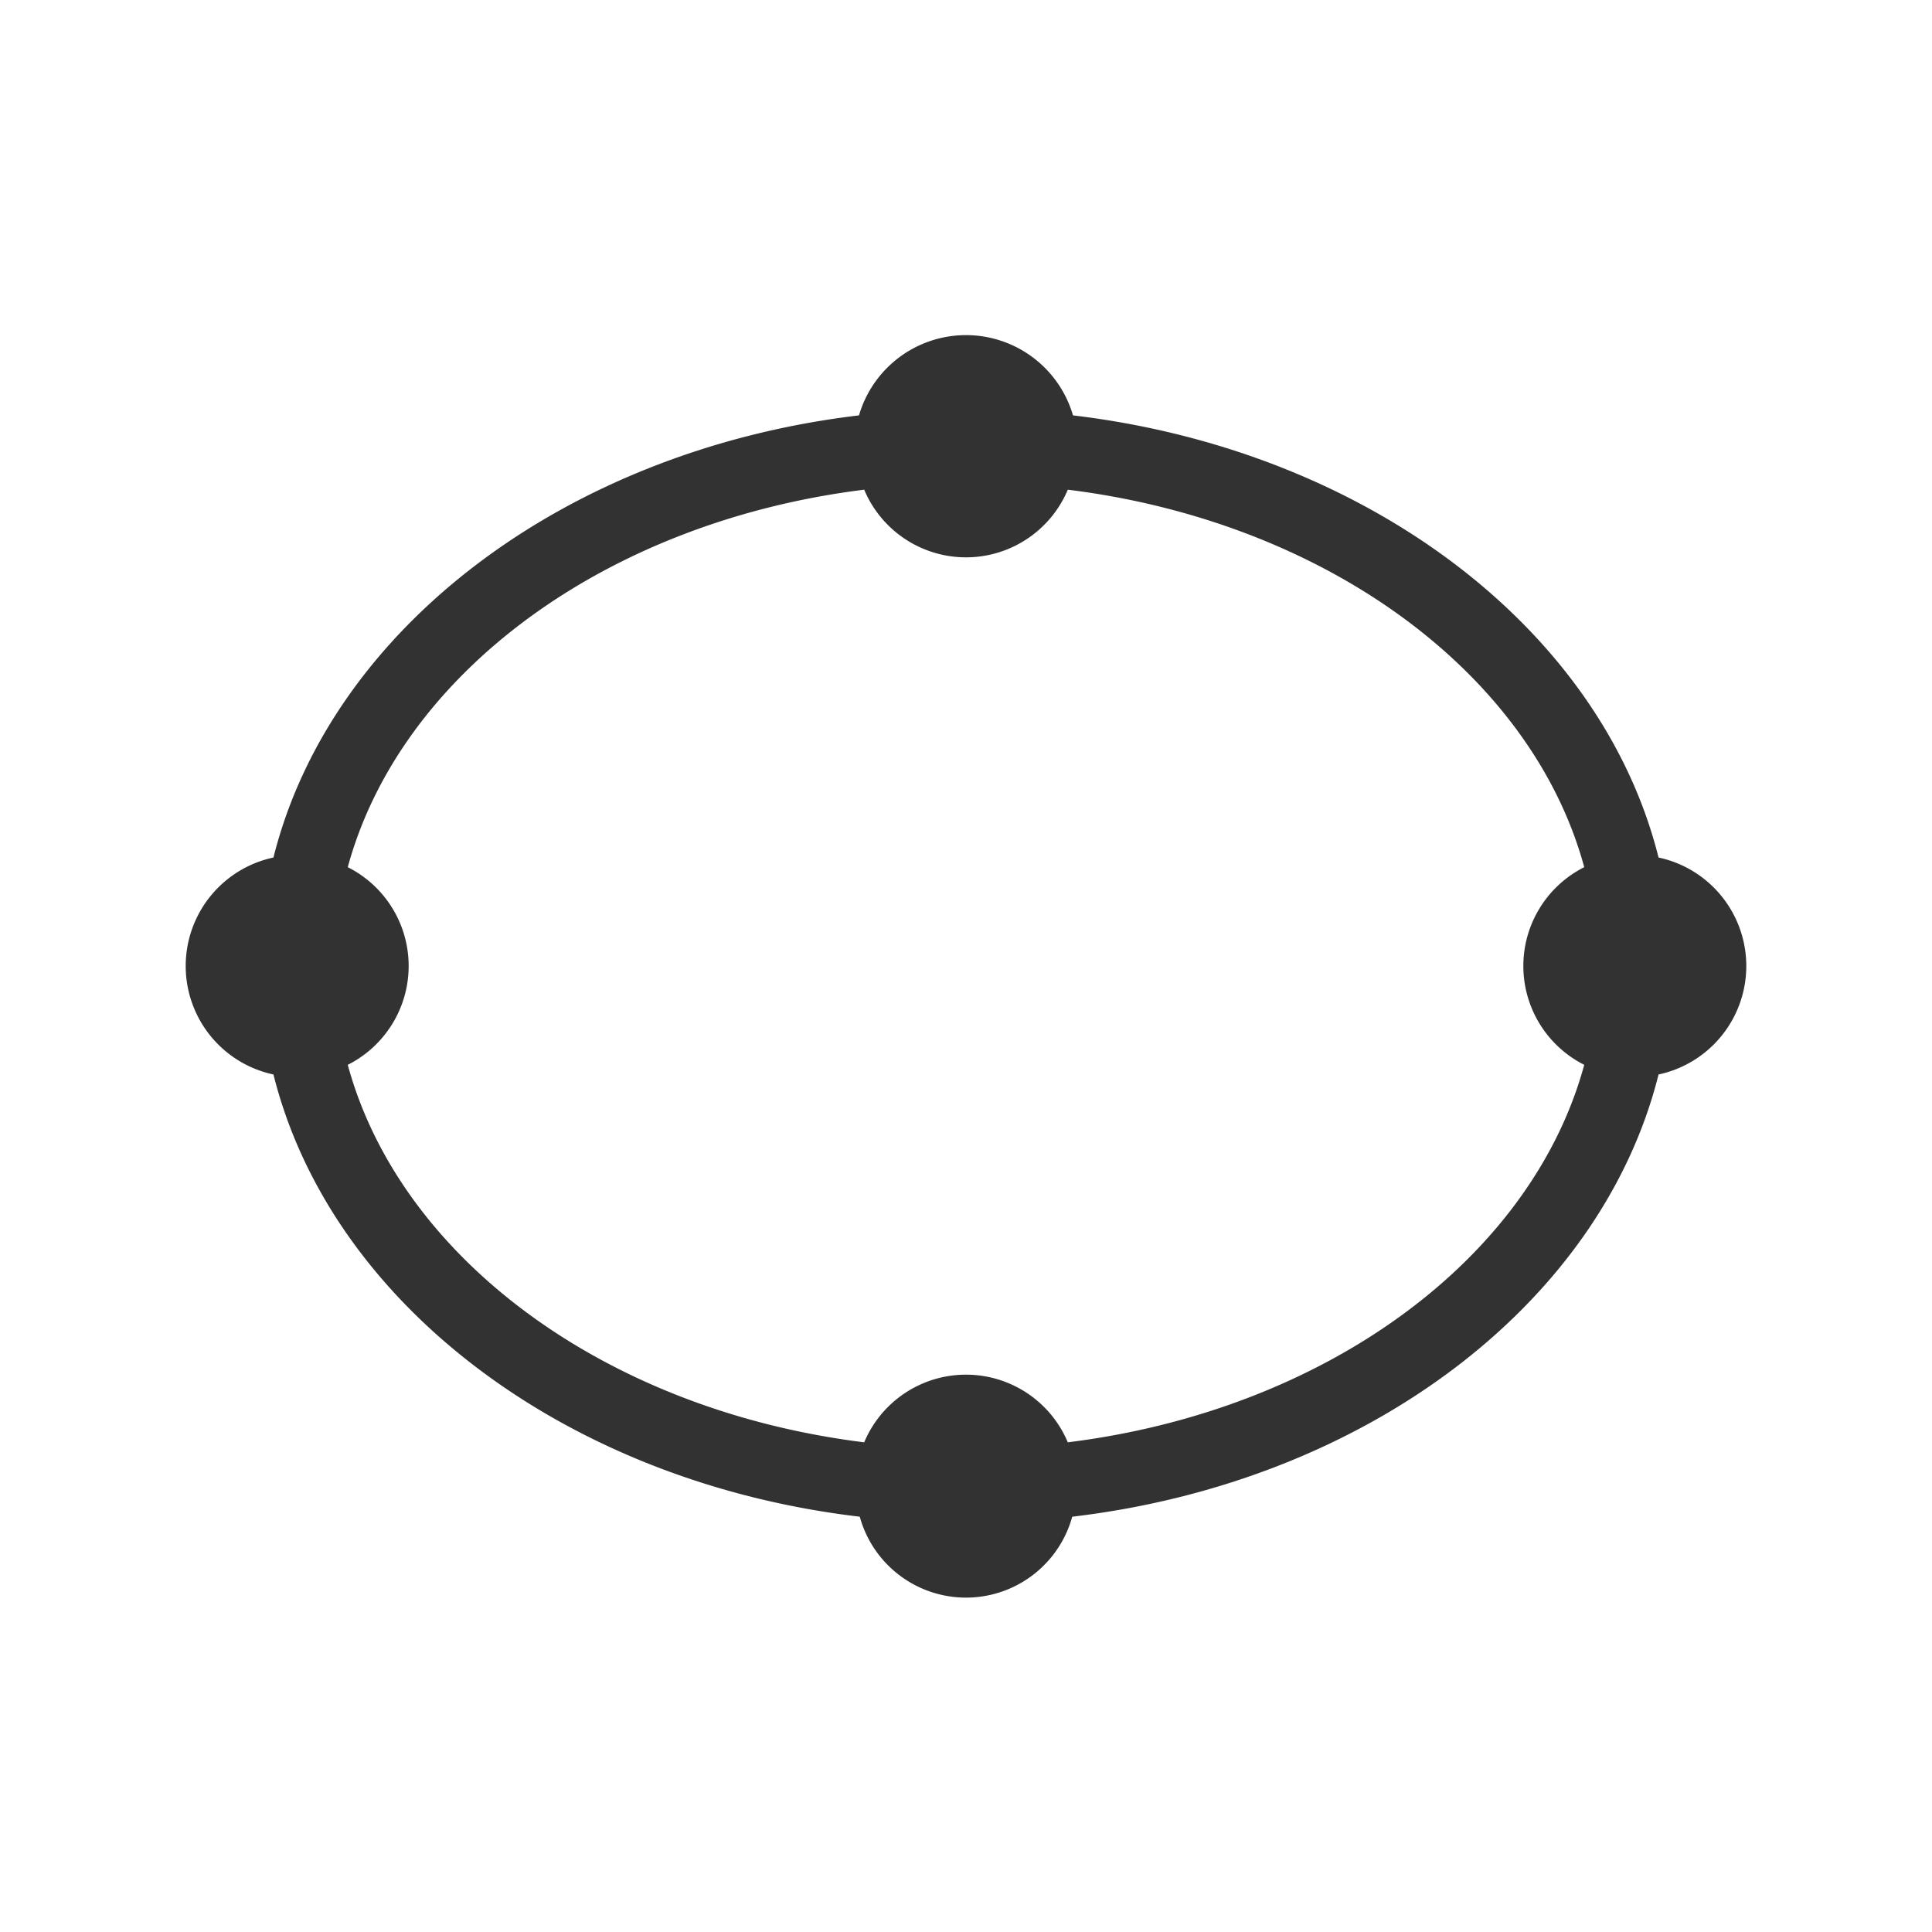 <svg xmlns="http://www.w3.org/2000/svg" width="26" height="26" viewBox="0 0 26 26">
  <title>ellipse</title>
  <path d="M22.32,11.54c-.77-3.08-3.93-5.48-7.88-5.95a1.5,1.5,0,0,0-2.88,0c-3.95.47-7.11,2.87-7.88,5.95a1.493,1.493,0,0,0,0,2.92c.77,3.08,3.93,5.48,7.88,5.95h.01a1.483,1.483,0,0,0,2.86,0h.01c3.95-.47,7.11-2.87,7.88-5.95a1.493,1.493,0,0,0,0-2.92Zm-1,2.79c-.71,2.61-3.48,4.65-6.95,5.08a1.486,1.486,0,0,0-2.74,0c-3.47-.43-6.24-2.47-6.95-5.08a1.489,1.489,0,0,0,0-2.66c.71-2.61,3.48-4.65,6.95-5.08a1.486,1.486,0,0,0,2.74,0c3.47.43,6.24,2.47,6.95,5.08a1.489,1.489,0,0,0,0,2.66Z" fill="#323232"/>
</svg>
